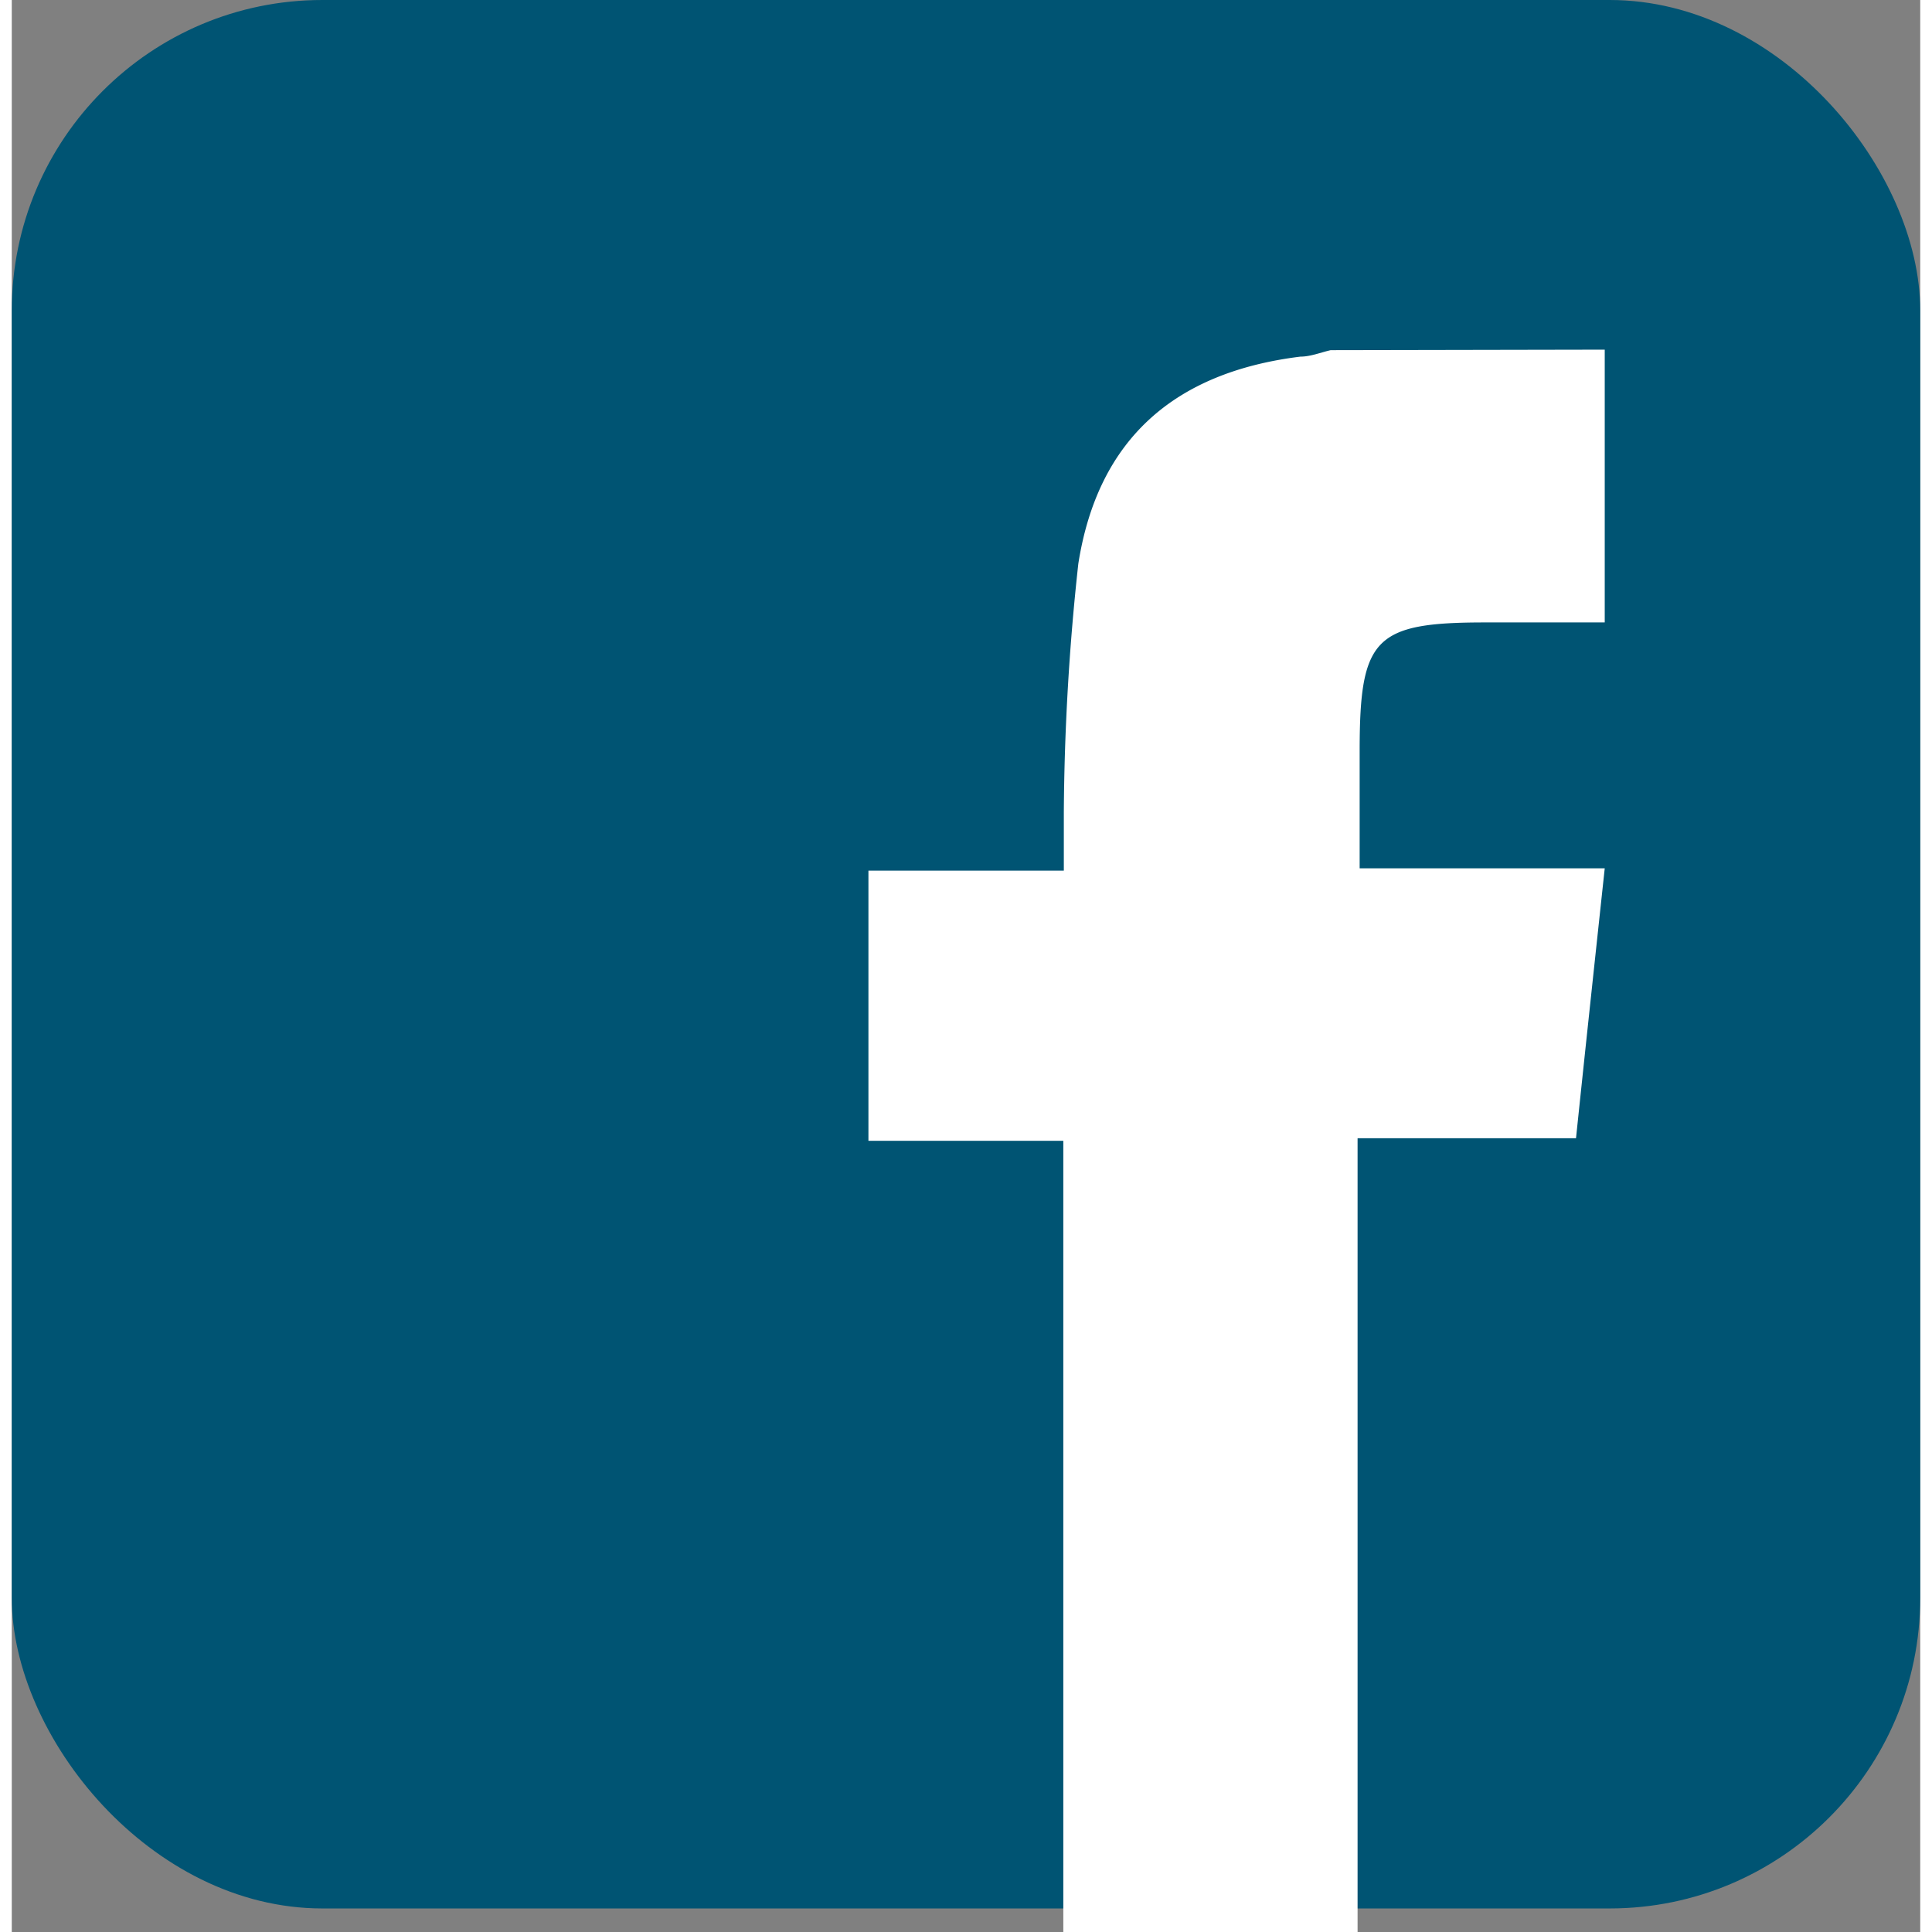 <svg xmlns="http://www.w3.org/2000/svg"
  height="50" width="50" viewBox="0 0 73.74 74.65"><rect x="0" y="0" width="73.74" height="74.65" fill="#808080" stroke="none"/><defs><style>.cls-1{fill:#005473;}.cls-2{fill:#fff;}</style></defs><title>Facebook_1</title><g id="Layer_2" data-name="Layer 2"><g id="Layer_1-2" data-name="Layer 1"><rect class="cls-1" width="73.74" height="73.74" rx="12" ry="12"/><g id="yxNtGS"><path class="cls-2" d="M61.55,13.51V24.05H56.92c-4.25,0-4.83.6-4.84,4.88,0,1.48,0,3,0,4.62h9.47c-.38,3.54-.74,6.89-1.11,10.43H52V74.65H40.63V44.08H33.1V33.64h7.55c0-.86,0-1.56,0-2.26a92.81,92.81,0,0,1,.56-9.6c.76-4.83,3.73-7.4,8.58-8,.39,0,.78-.16,1.17-.25Z"/></g></g></g></svg>
